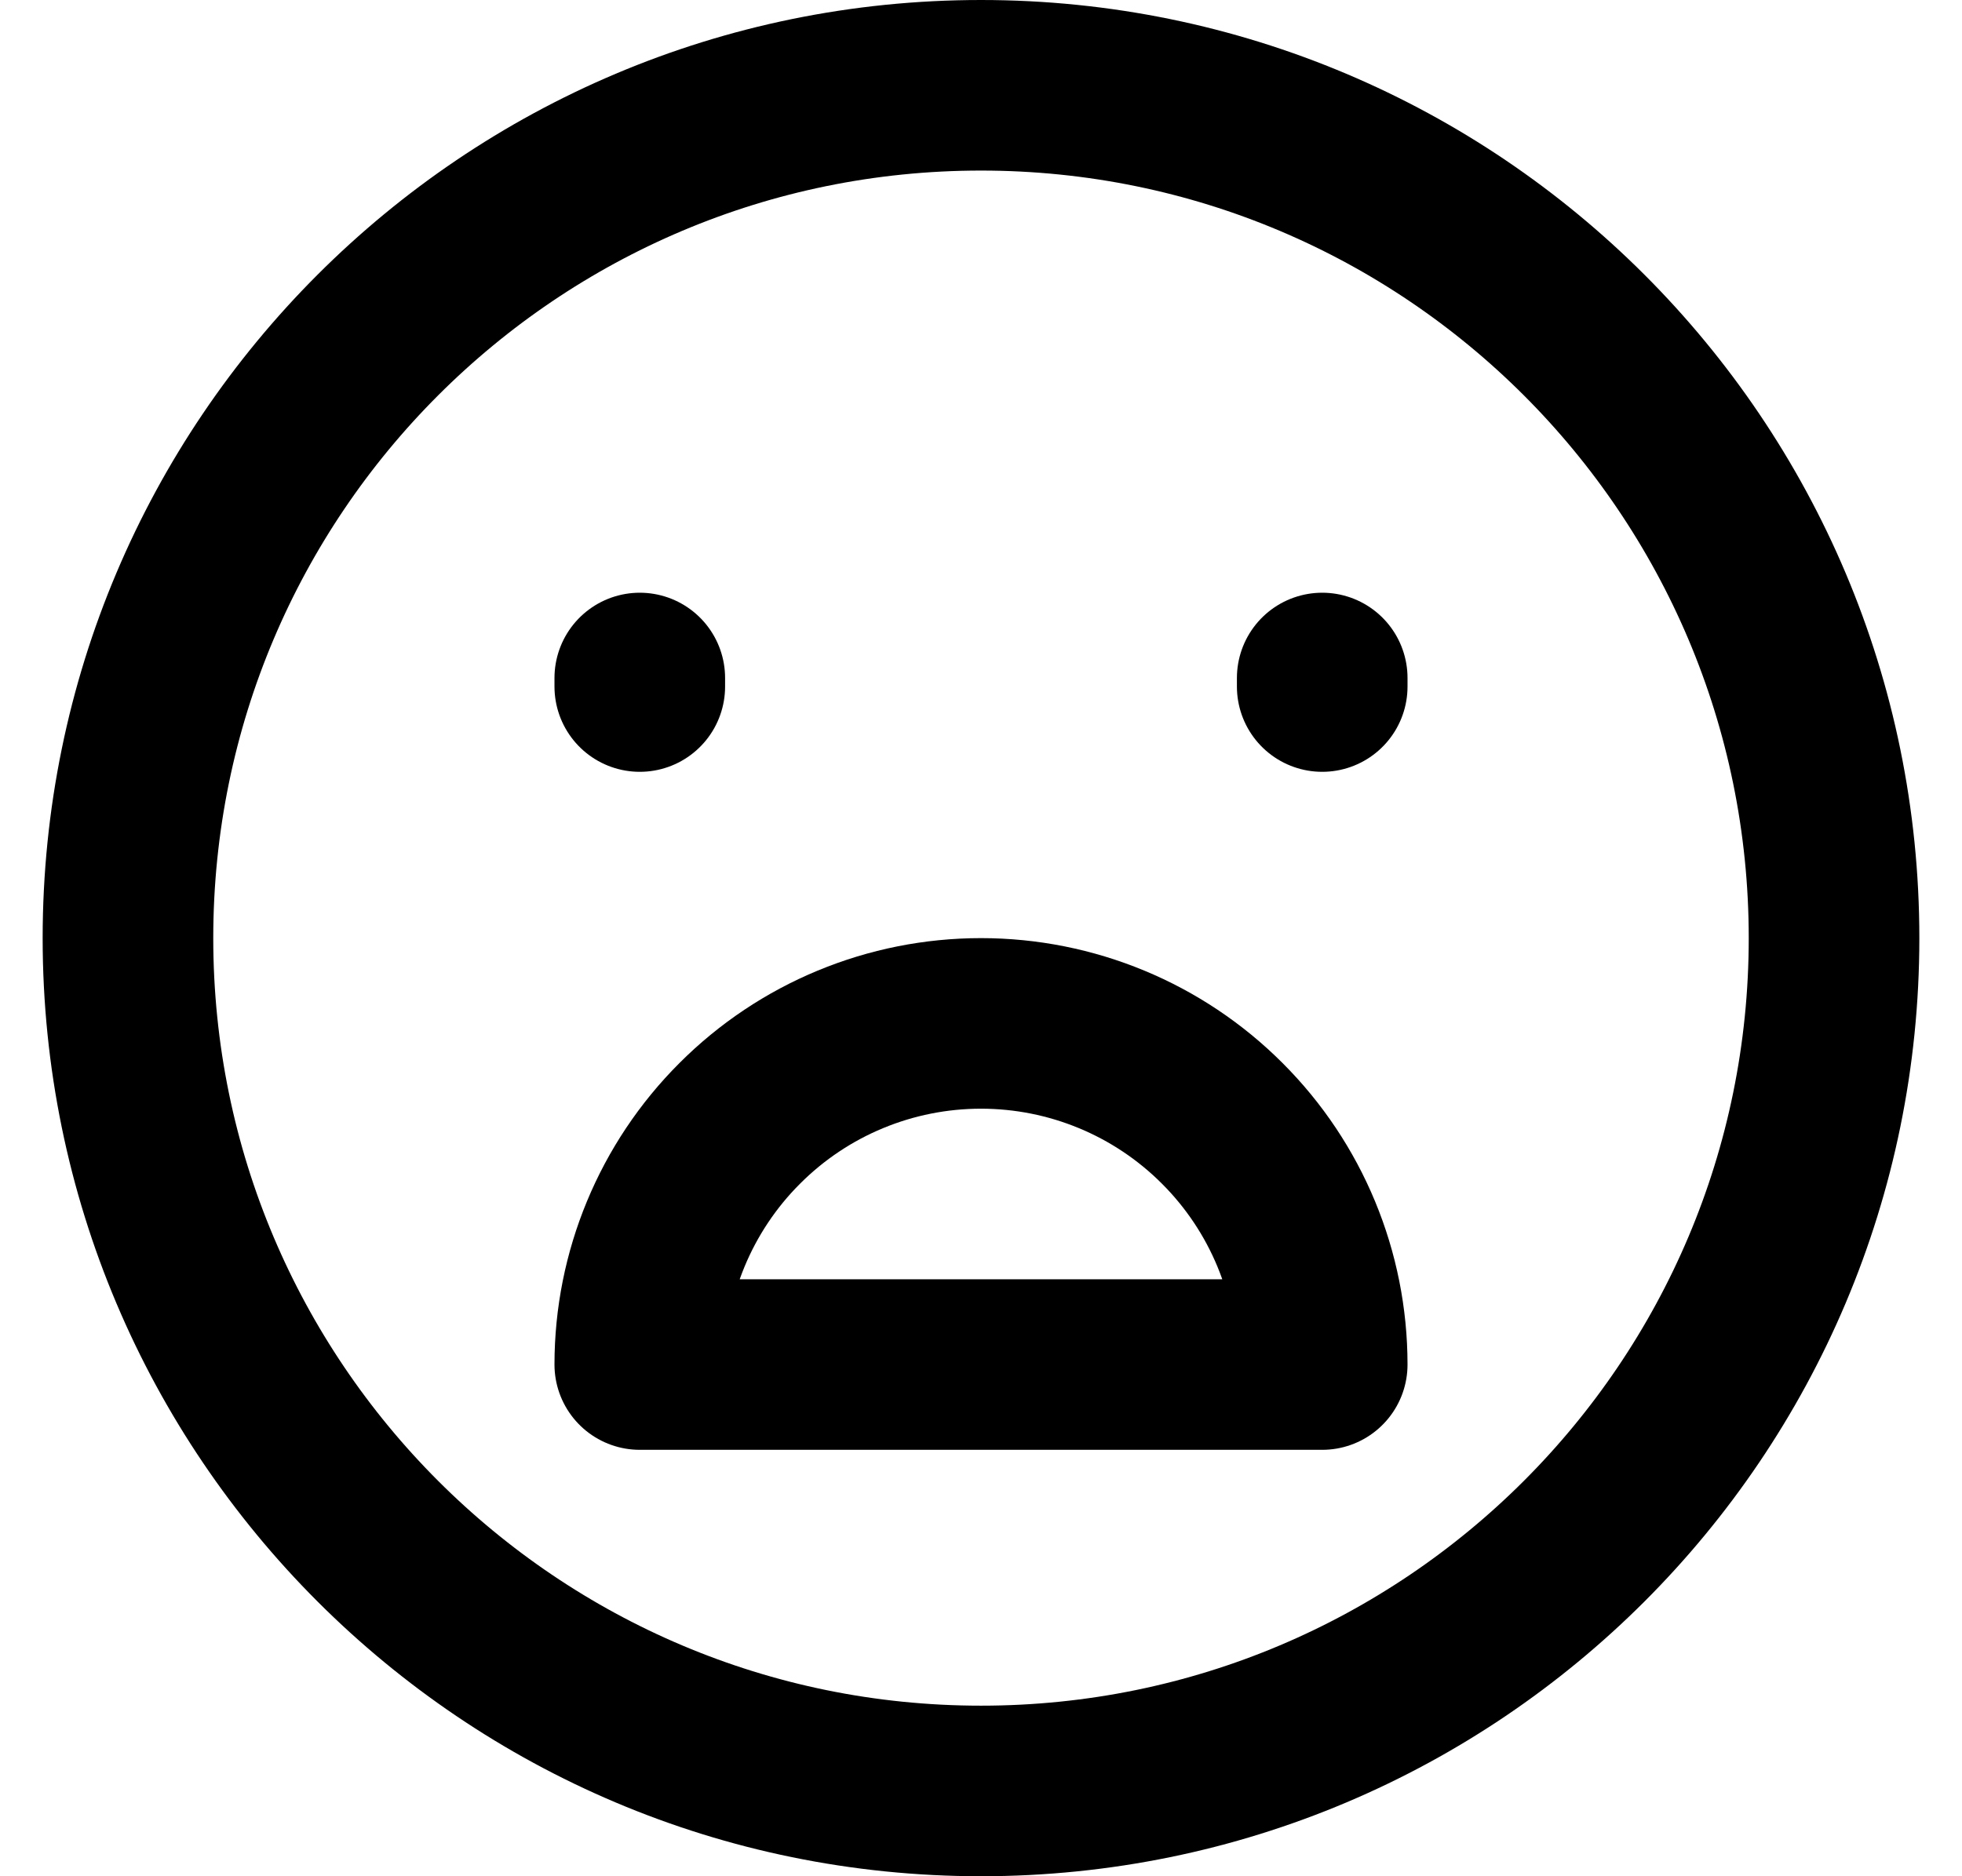 <svg width="23" height="22" viewBox="0 0 23 22" fill="none" xmlns="http://www.w3.org/2000/svg">
<g id="Group">
<path id="Vector" d="M11.5 21C17.023 21 21.5 16.523 21.5 11C21.5 5.477 17.023 1 11.5 1C5.977 1 1.5 5.477 1.5 11C1.5 16.523 5.977 21 11.5 21Z" stroke="black" stroke-width="2" stroke-linecap="round"/>
<path id="Vector_2" d="M7.5 8.05V7.95M15.5 8.05V7.95" stroke="black" stroke-width="2" stroke-linecap="round"/>
<path id="Vector_3" d="M11.5 12C12.561 12 13.578 12.421 14.328 13.172C15.079 13.922 15.5 14.939 15.5 16H7.5C7.5 14.939 7.921 13.922 8.672 13.172C9.422 12.421 10.439 12 11.5 12Z" stroke="black" stroke-width="2" stroke-linecap="round" stroke-linejoin="round"/>
</g>
</svg>

